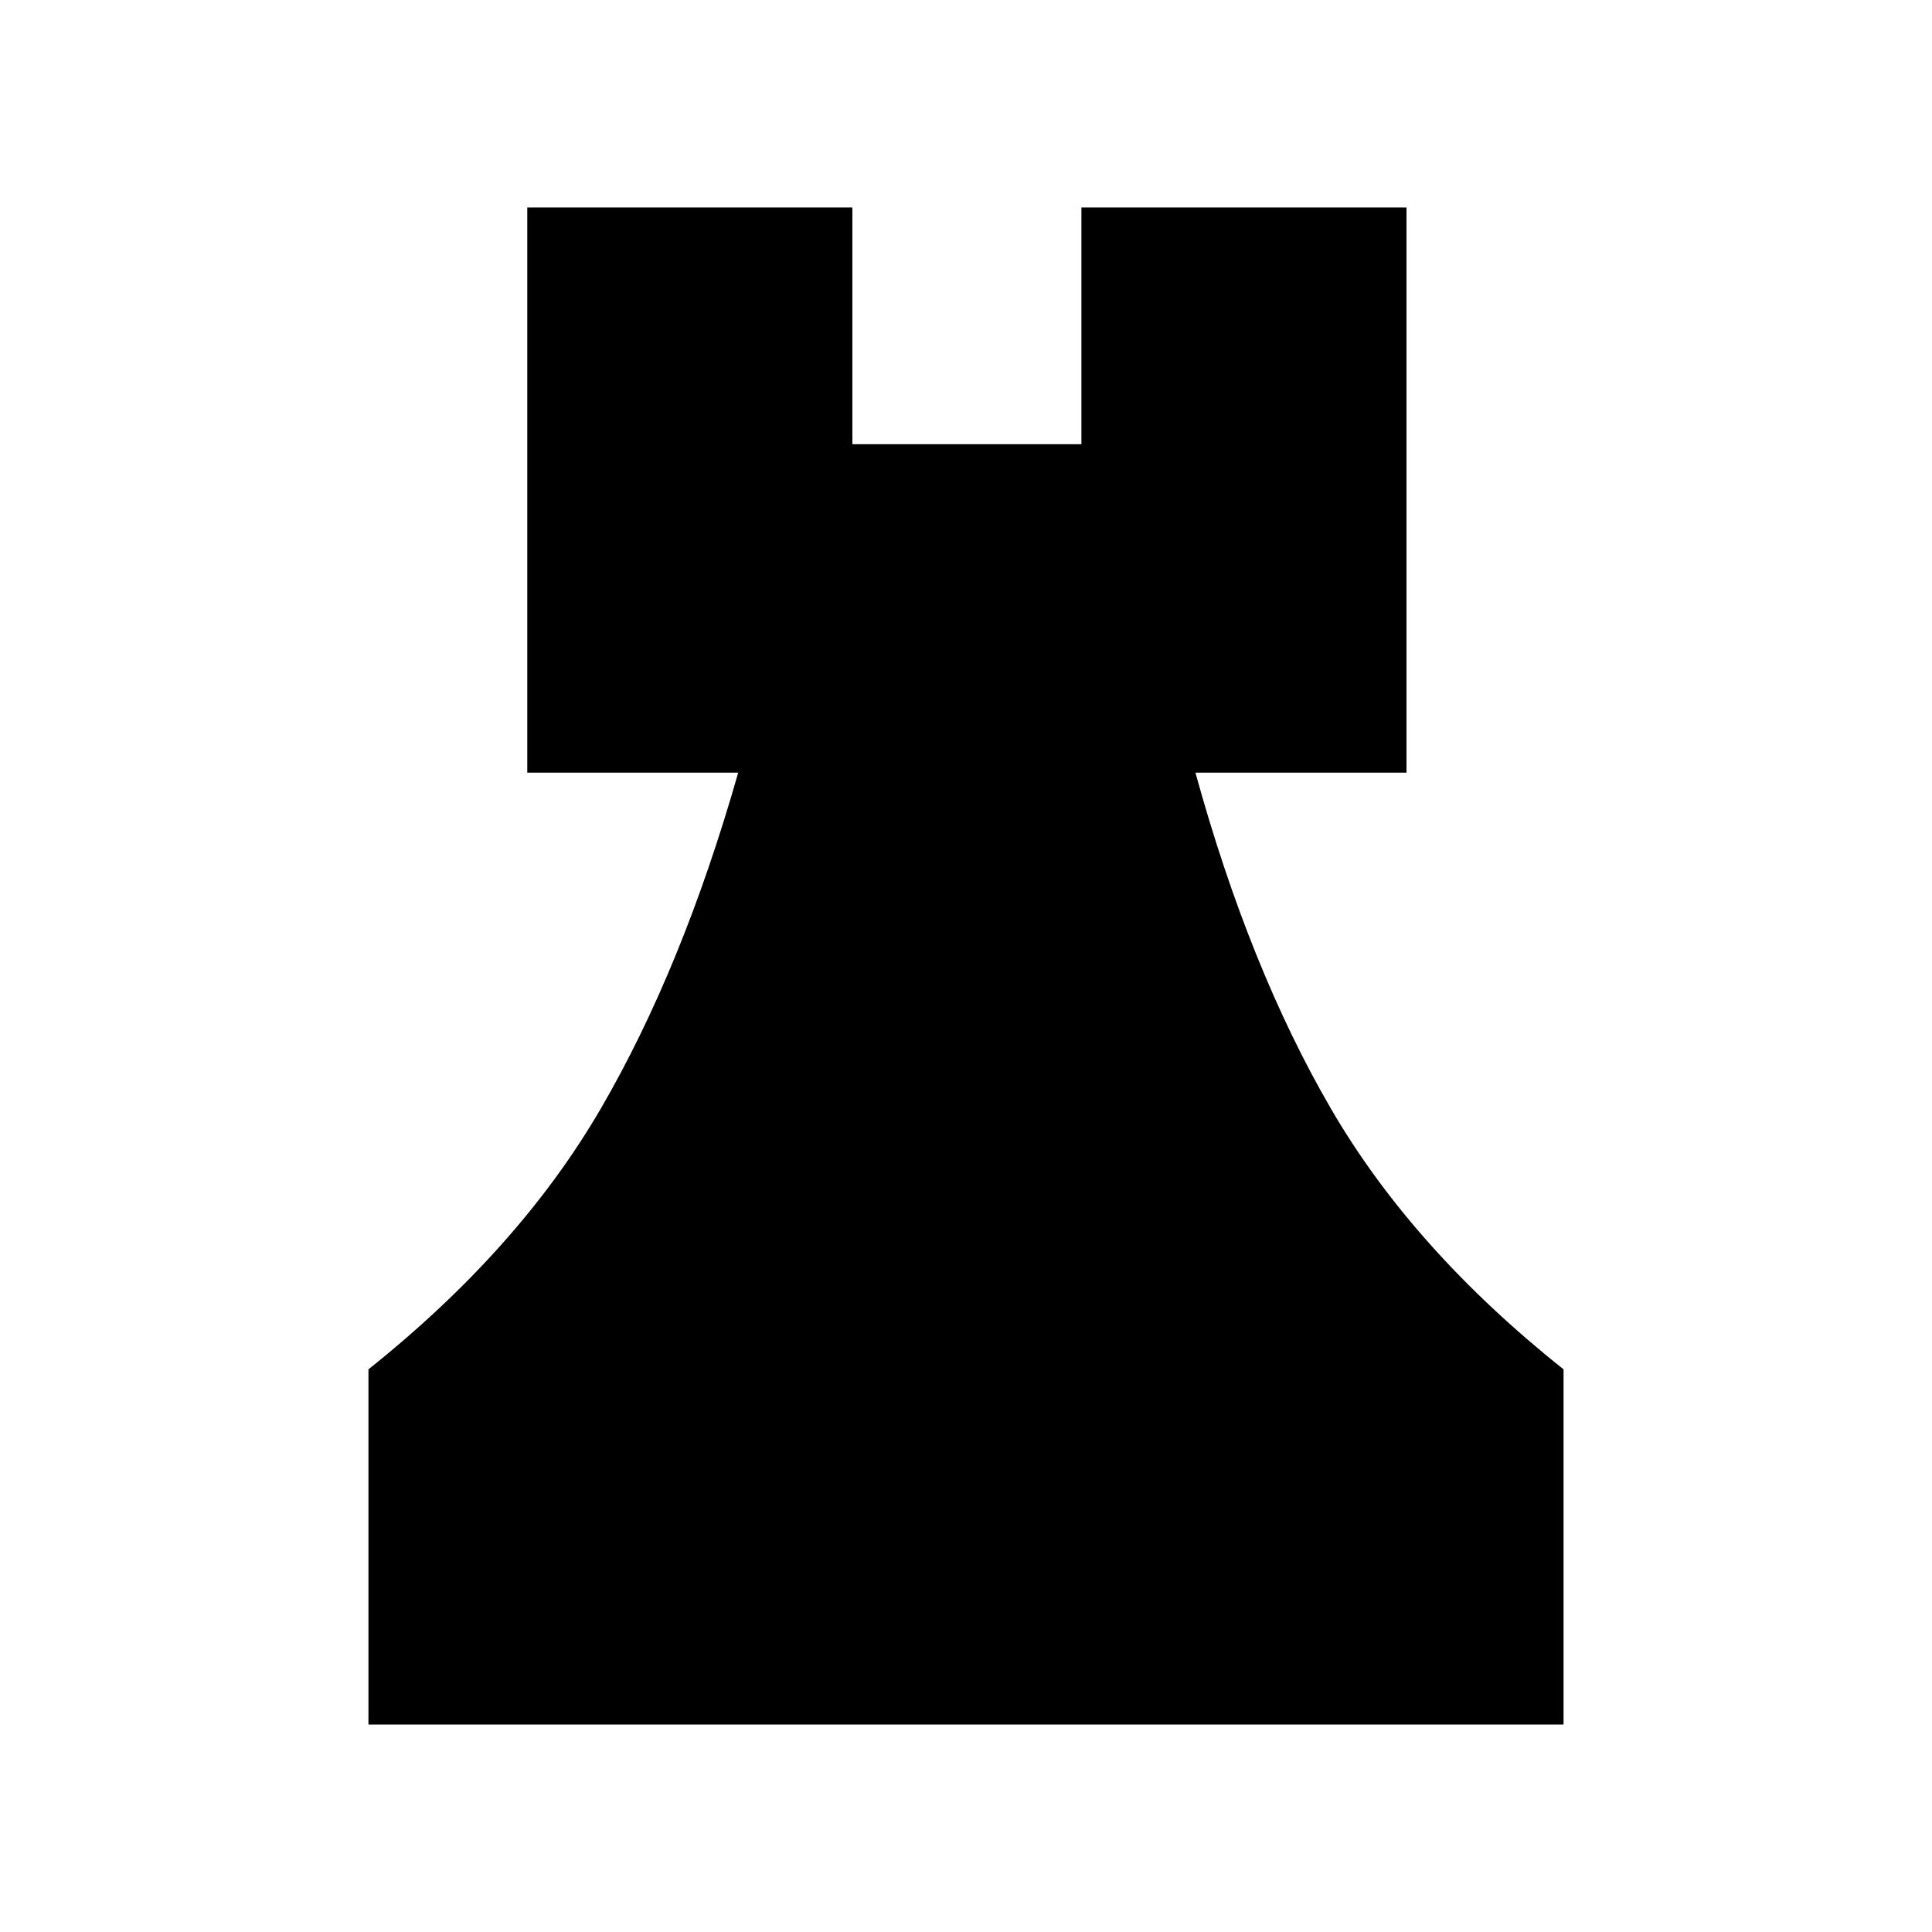 <svg xmlns="http://www.w3.org/2000/svg" height="48" viewBox="0 -960 960 960" width="48"><path d="M183.08-103.08v-176.5q74.81-59.69 115.42-129.5 40.62-69.8 68.31-167H262v-280.84h161.54v117.65h113.81v-117.65h161.53v280.84H594q26.77 97.2 67.35 167 40.57 69.81 115.57 129.5v176.5H183.08Z"/></svg>